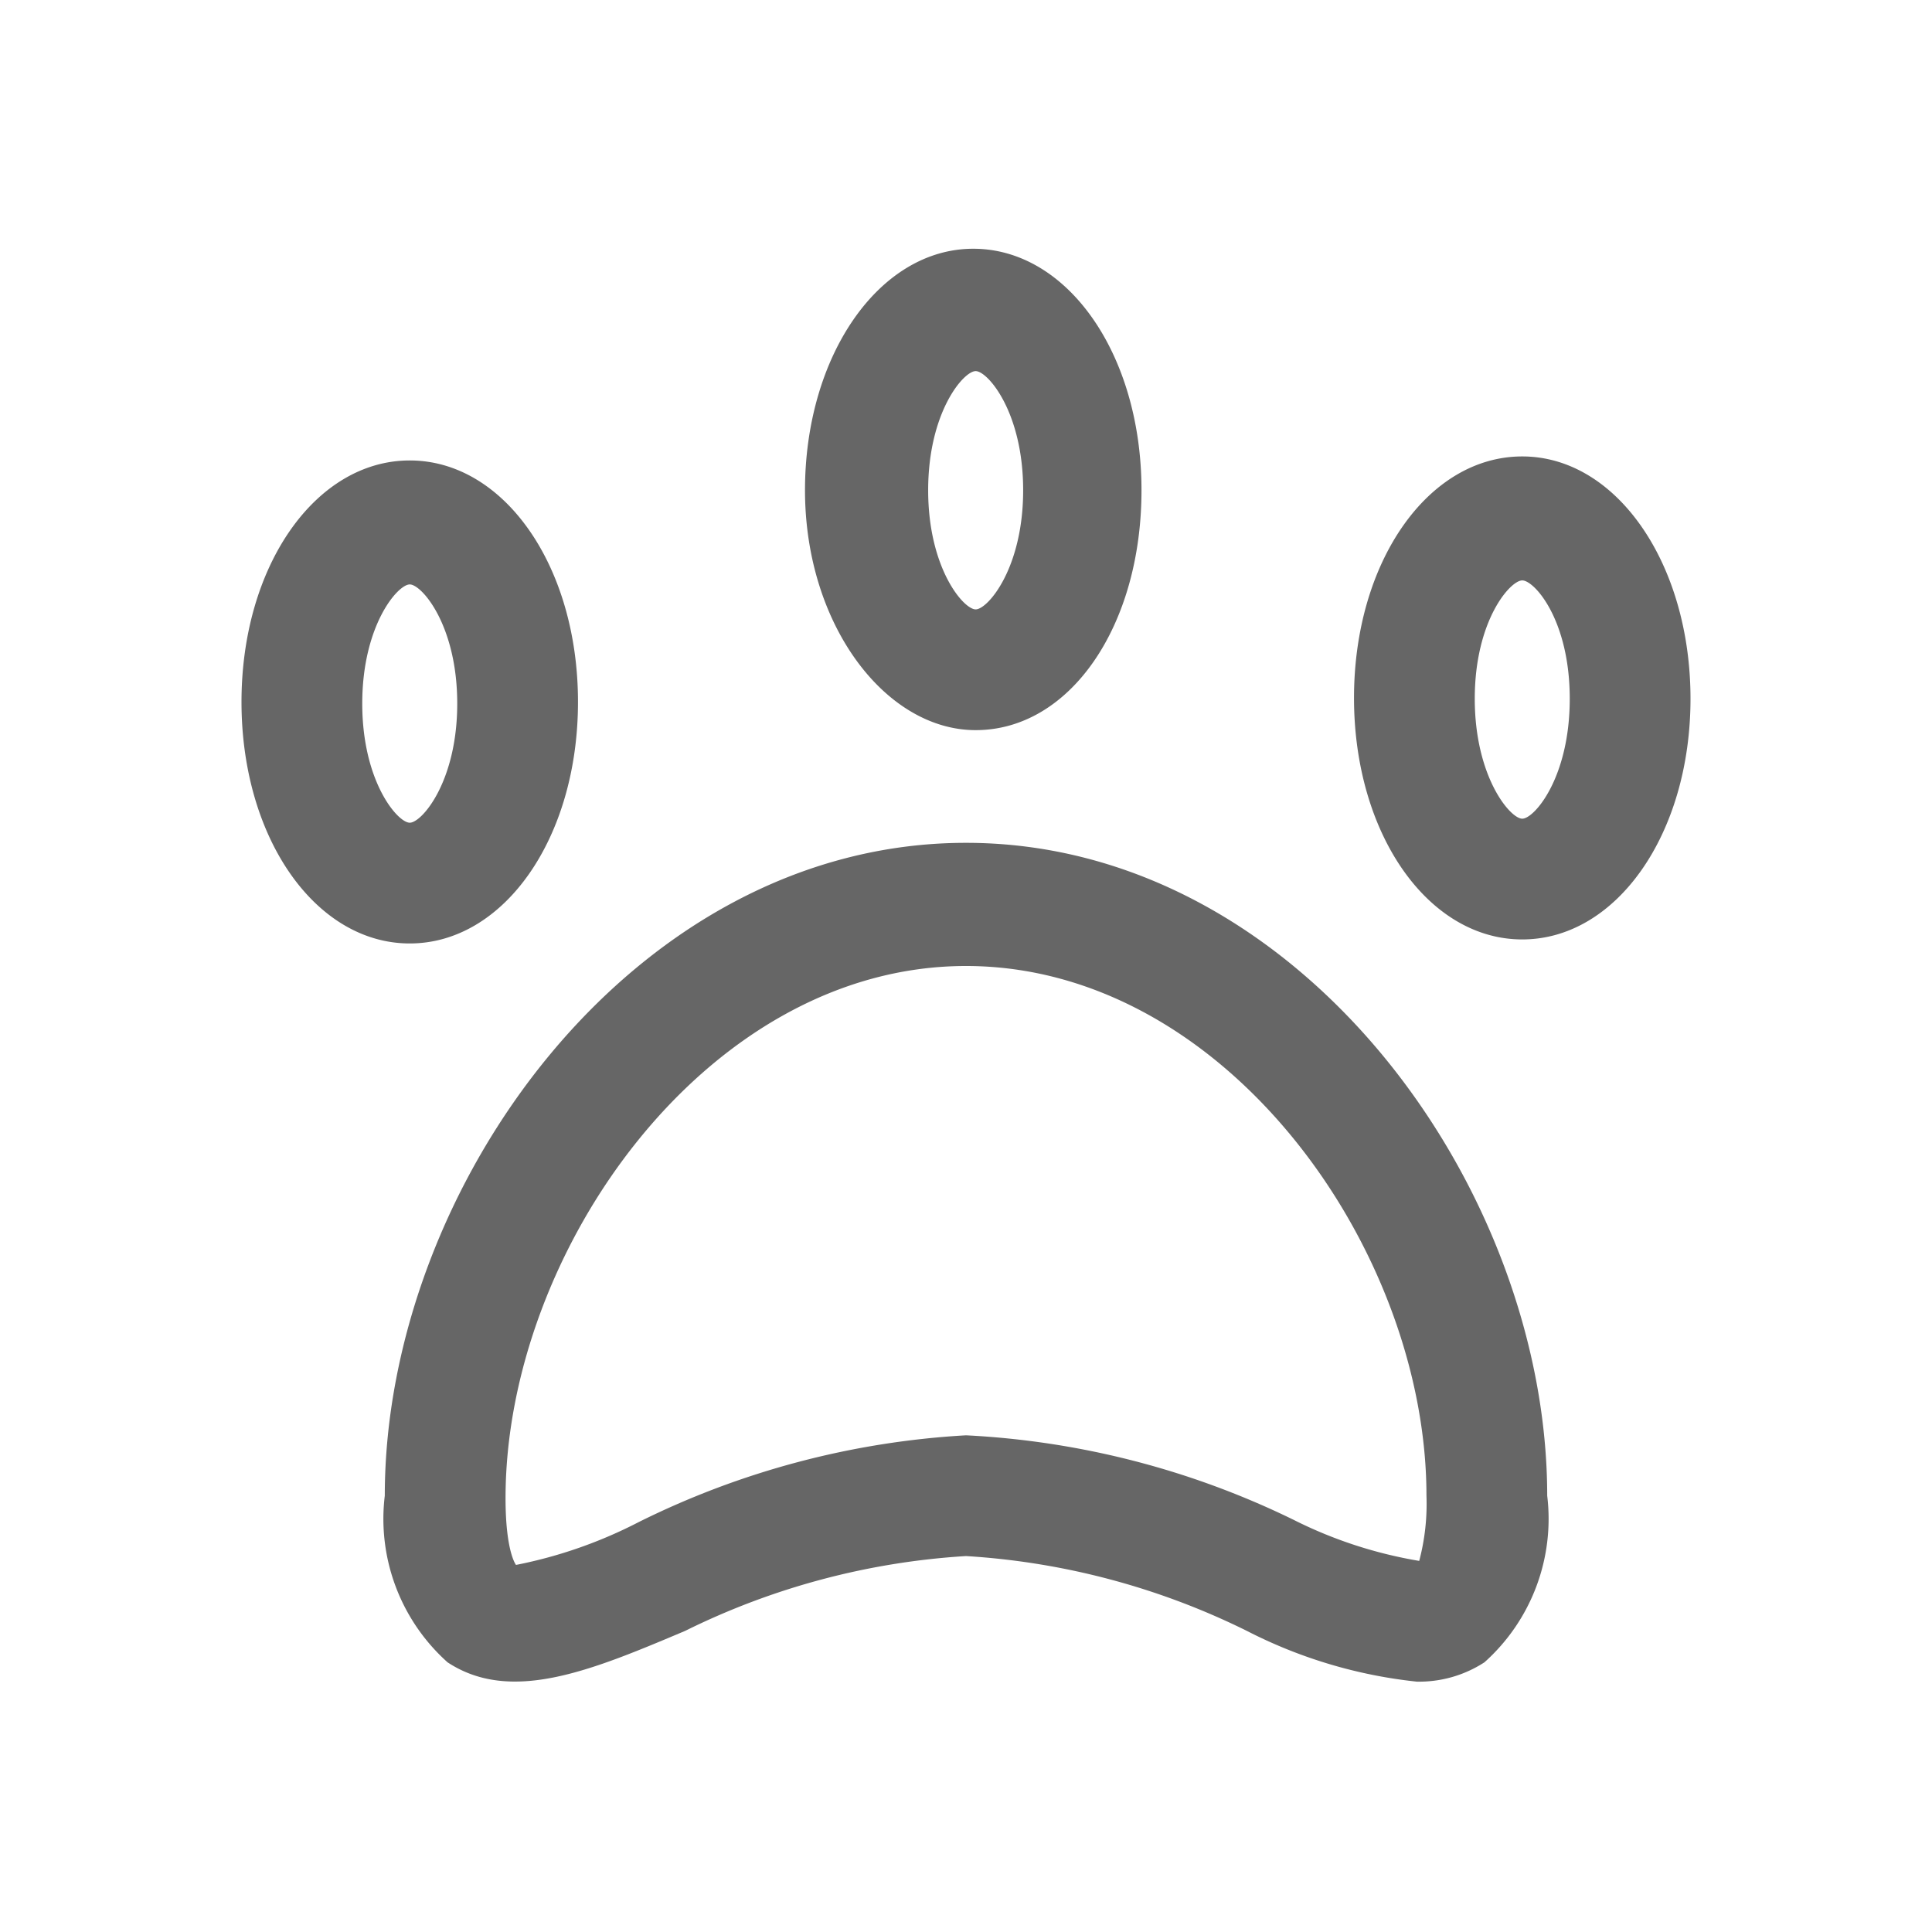 <?xml version="1.0" standalone="no"?><!DOCTYPE svg PUBLIC "-//W3C//DTD SVG 1.1//EN" "http://www.w3.org/Graphics/SVG/1.1/DTD/svg11.dtd"><svg class="icon" width="128px" height="128.00px" viewBox="0 0 1024 1024" version="1.1" xmlns="http://www.w3.org/2000/svg"><path fill="#666666" d="M750.933 891.307a256 256 0 0 1-90.027-26.88 388.693 388.693 0 0 0-148.907-39.68 388.693 388.693 0 0 0-148.907 39.68c-49.493 20.907-92.16 38.827-125.867 16.64a101.973 101.973 0 0 1-33.28-88.32c0-163.413 131.84-346.027 308.053-346.027s308.053 182.613 308.053 346.027a101.973 101.973 0 0 1-33.28 88.32 63.573 63.573 0 0 1-35.84 10.24zM512 512c-137.387 0-244.053 151.467-244.053 282.027 0 28.587 5.547 35.413 5.547 35.413a243.627 243.627 0 0 0 64.853-22.613A445.867 445.867 0 0 1 512 760.747a445.867 445.867 0 0 1 173.653 44.8 233.387 233.387 0 0 0 66.56 21.76 117.76 117.76 0 0 0 3.84-34.56c0-130.56-106.667-280.747-244.053-280.747zM517.12 386.987C469.333 386.987 426.667 331.093 426.667 259.84s39.253-128 89.173-128 89.173 55.893 89.173 128-37.973 127.147-87.893 127.147z m0-190.293c-6.4 0-25.173 21.76-25.173 63.147s18.773 63.147 25.173 63.147 25.173-21.76 25.173-63.147-18.773-63.147-25.173-63.147zM217.173 500.053c-49.92 0-89.173-55.893-89.173-128s39.253-128 89.173-128 89.173 55.893 89.173 128-39.253 128-89.173 128z m0-190.293c-6.4 0-25.173 21.76-25.173 63.147s18.773 63.147 25.173 63.147 25.173-21.76 25.173-63.147-18.773-63.147-25.173-63.147zM806.827 497.92c-49.92 0-89.173-55.893-89.173-128s39.253-128 89.173-128S896 298.667 896 370.347s-39.253 127.573-89.173 127.573z m0-190.293c-6.4 0-25.173 21.333-25.173 62.72s18.773 63.573 25.173 63.573 25.173-21.76 25.173-63.573-18.773-62.72-25.173-62.72z" /></svg>